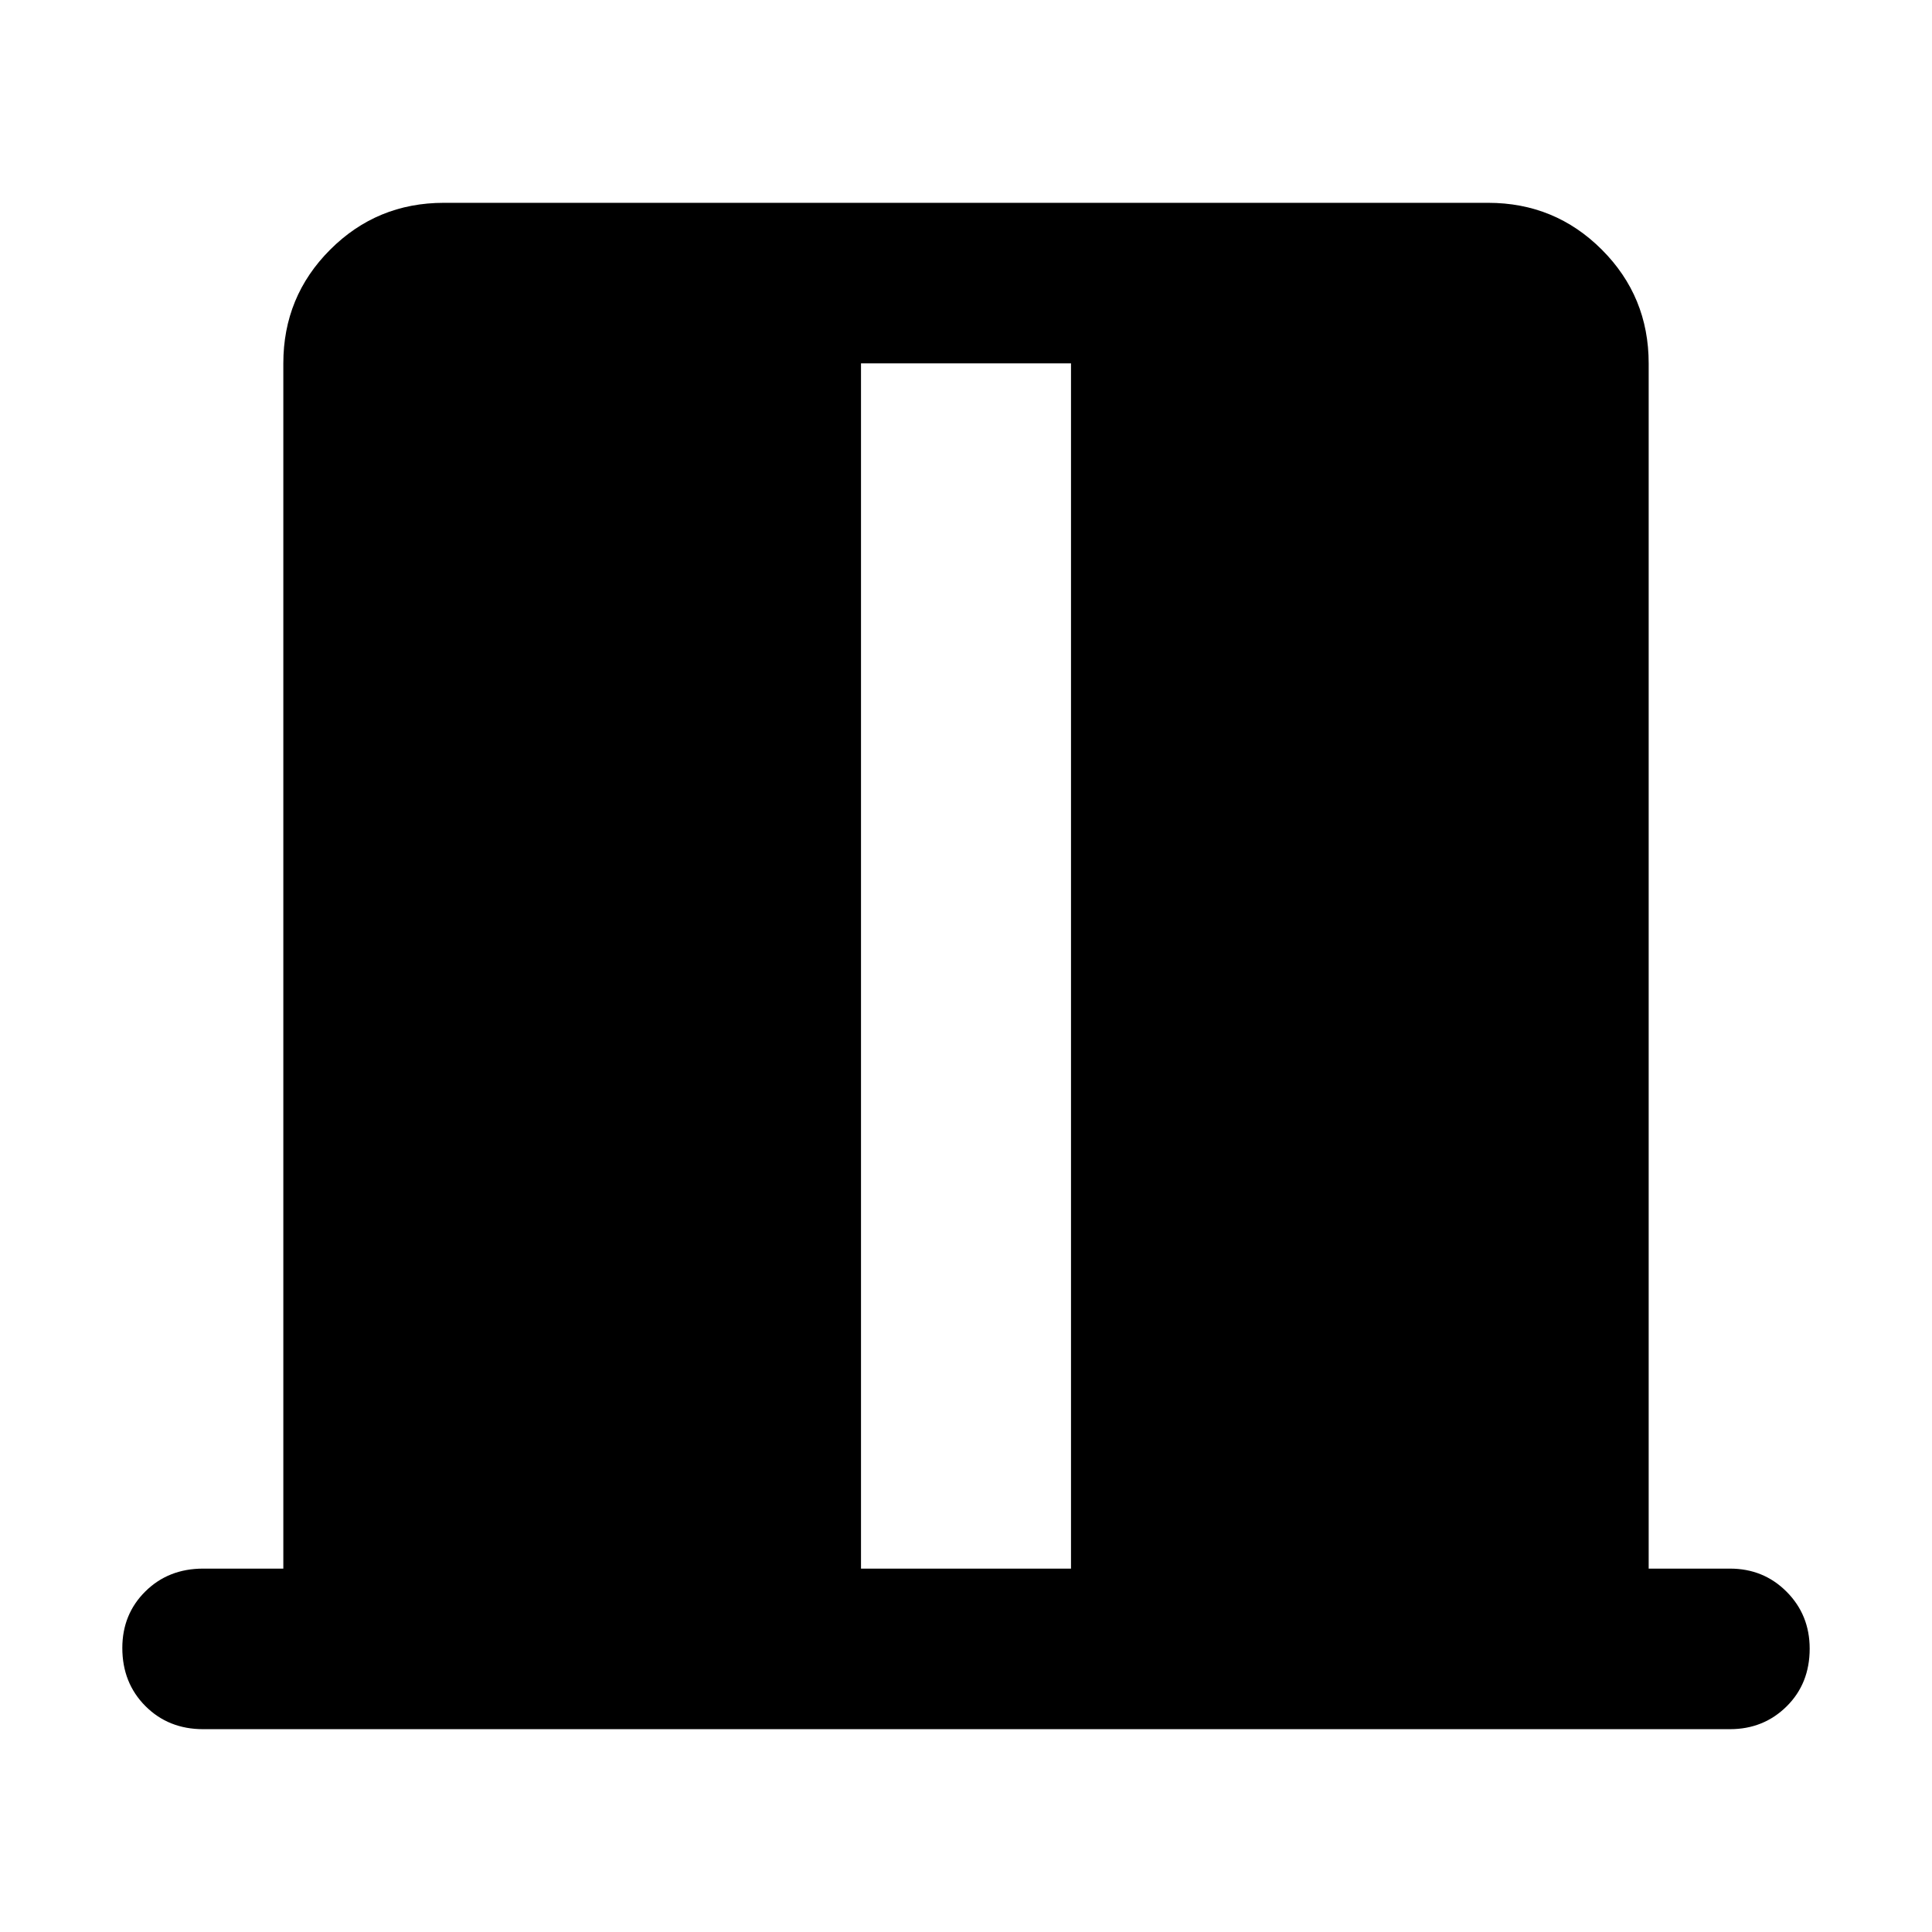 <svg xmlns="http://www.w3.org/2000/svg" width="48" height="48" viewBox="0 -960 960 960"><path d="M140.782-180.565v-598.87q0-33.228 23.277-56.506 23.278-23.277 56.506-23.277h518.87q33.228 0 56.506 23.277 23.277 23.278 23.277 56.506v598.87h40.391q16.707 0 28.158 11.501 11.451 11.502 11.451 28.283 0 17.347-11.451 28.673-11.451 11.326-28.158 11.326H100.956q-17.272 0-28.723-11.501-11.451-11.502-11.451-28.849 0-16.781 11.45-28.107 11.452-11.326 28.724-11.326h39.826Zm287.044 0h104.348v-598.87H427.826v598.87Z"/></svg>